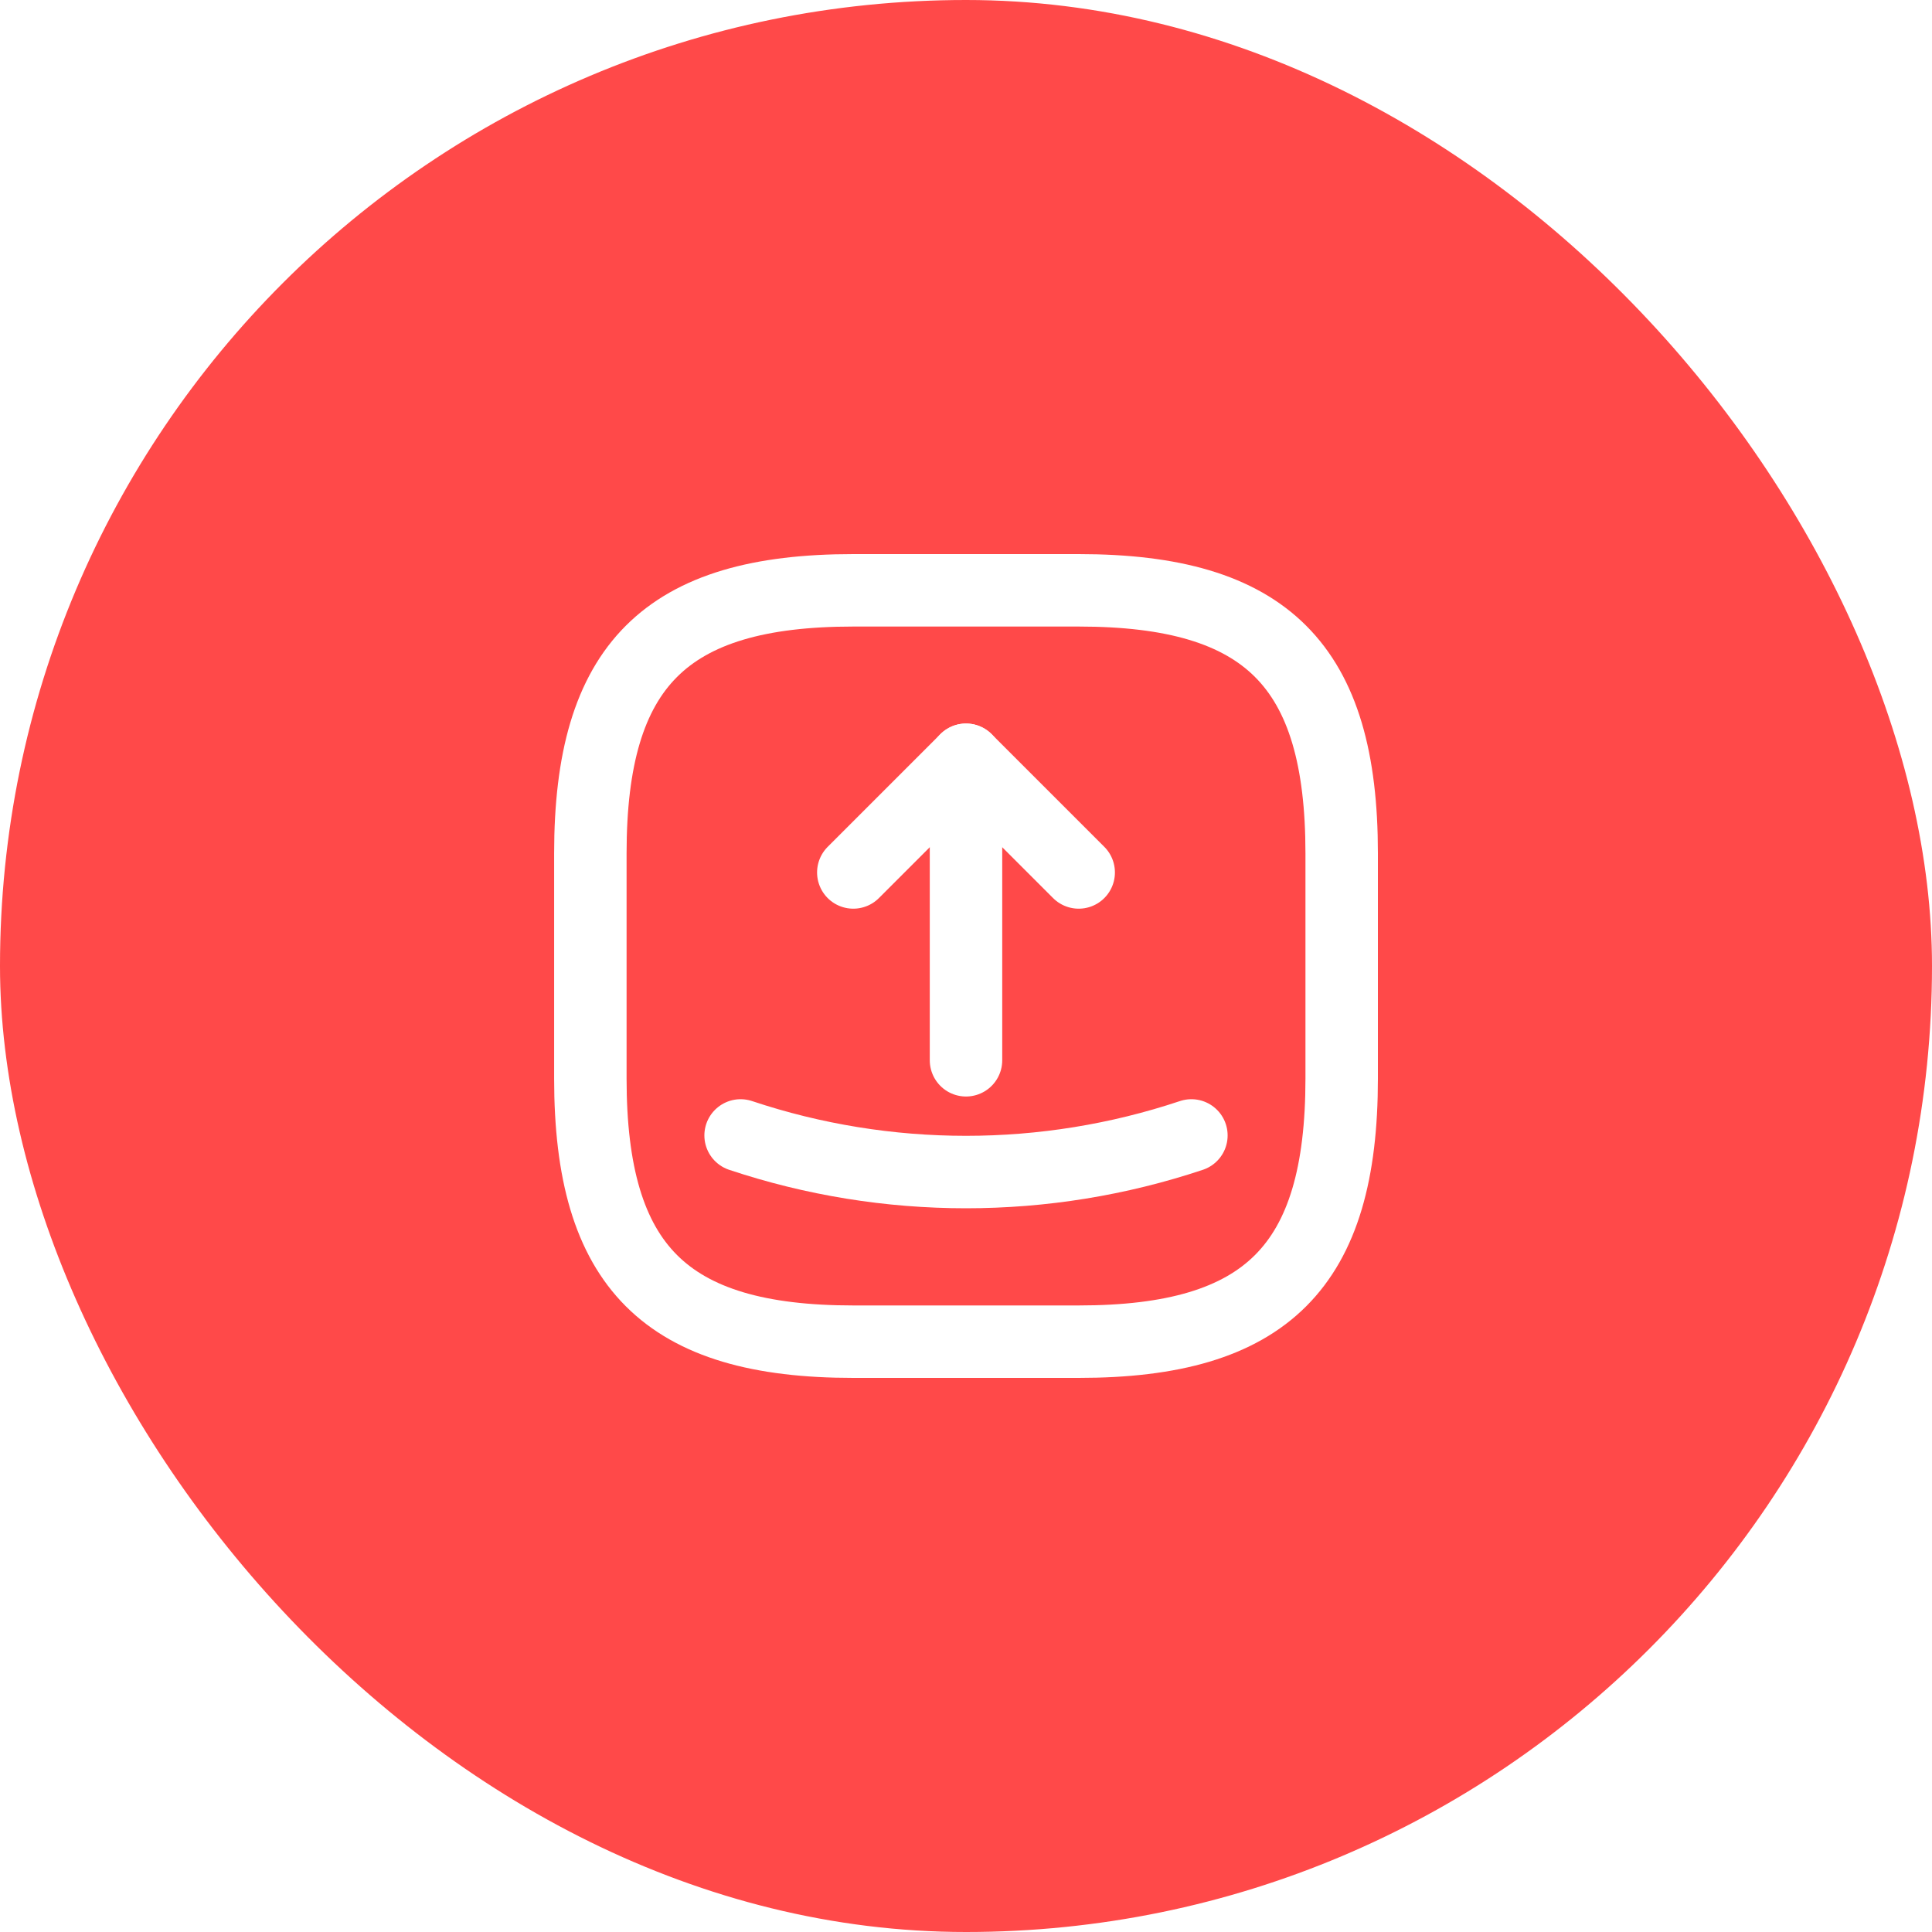 <svg width="60" height="60" viewBox="0 0 60 60" fill="none" xmlns="http://www.w3.org/2000/svg">
<g filter="url(#filter0_b_2103_419)">
<rect width="60" height="60" rx="30" fill="#FF4949"/>
</g>
<path d="M26.5 41.667H33.5C39.334 41.667 41.667 39.333 41.667 33.5V26.5C41.667 20.667 39.334 18.333 33.5 18.333H26.5C20.667 18.333 18.334 20.667 18.334 26.5V33.5C18.334 39.333 20.667 41.667 26.5 41.667Z" stroke="white" stroke-width="2.25" stroke-linecap="round" stroke-linejoin="round"/>
<path d="M26.5 27.095L30 23.595L33.5 27.095" stroke="white" stroke-width="2.25" stroke-linecap="round" stroke-linejoin="round"/>
<path d="M30 23.595V32.928" stroke="white" stroke-width="2.25" stroke-linecap="round" stroke-linejoin="round"/>
<path d="M23 35.262C27.538 36.778 32.462 36.778 37 35.262" stroke="white" stroke-width="2.25" stroke-linecap="round" stroke-linejoin="round"/>
<defs>
<filter id="filter0_b_2103_419" x="-10.5" y="-10.5" width="81" height="81" filterUnits="userSpaceOnUse" color-interpolation-filters="sRGB">
<feFlood flood-opacity="0" result="BackgroundImageFix"/>
<feGaussianBlur in="BackgroundImageFix" stdDeviation="5.25"/>
<feComposite in2="SourceAlpha" operator="in" result="effect1_backgroundBlur_2103_419"/>
<feBlend mode="normal" in="SourceGraphic" in2="effect1_backgroundBlur_2103_419" result="shape"/>
</filter>
</defs>
</svg>
